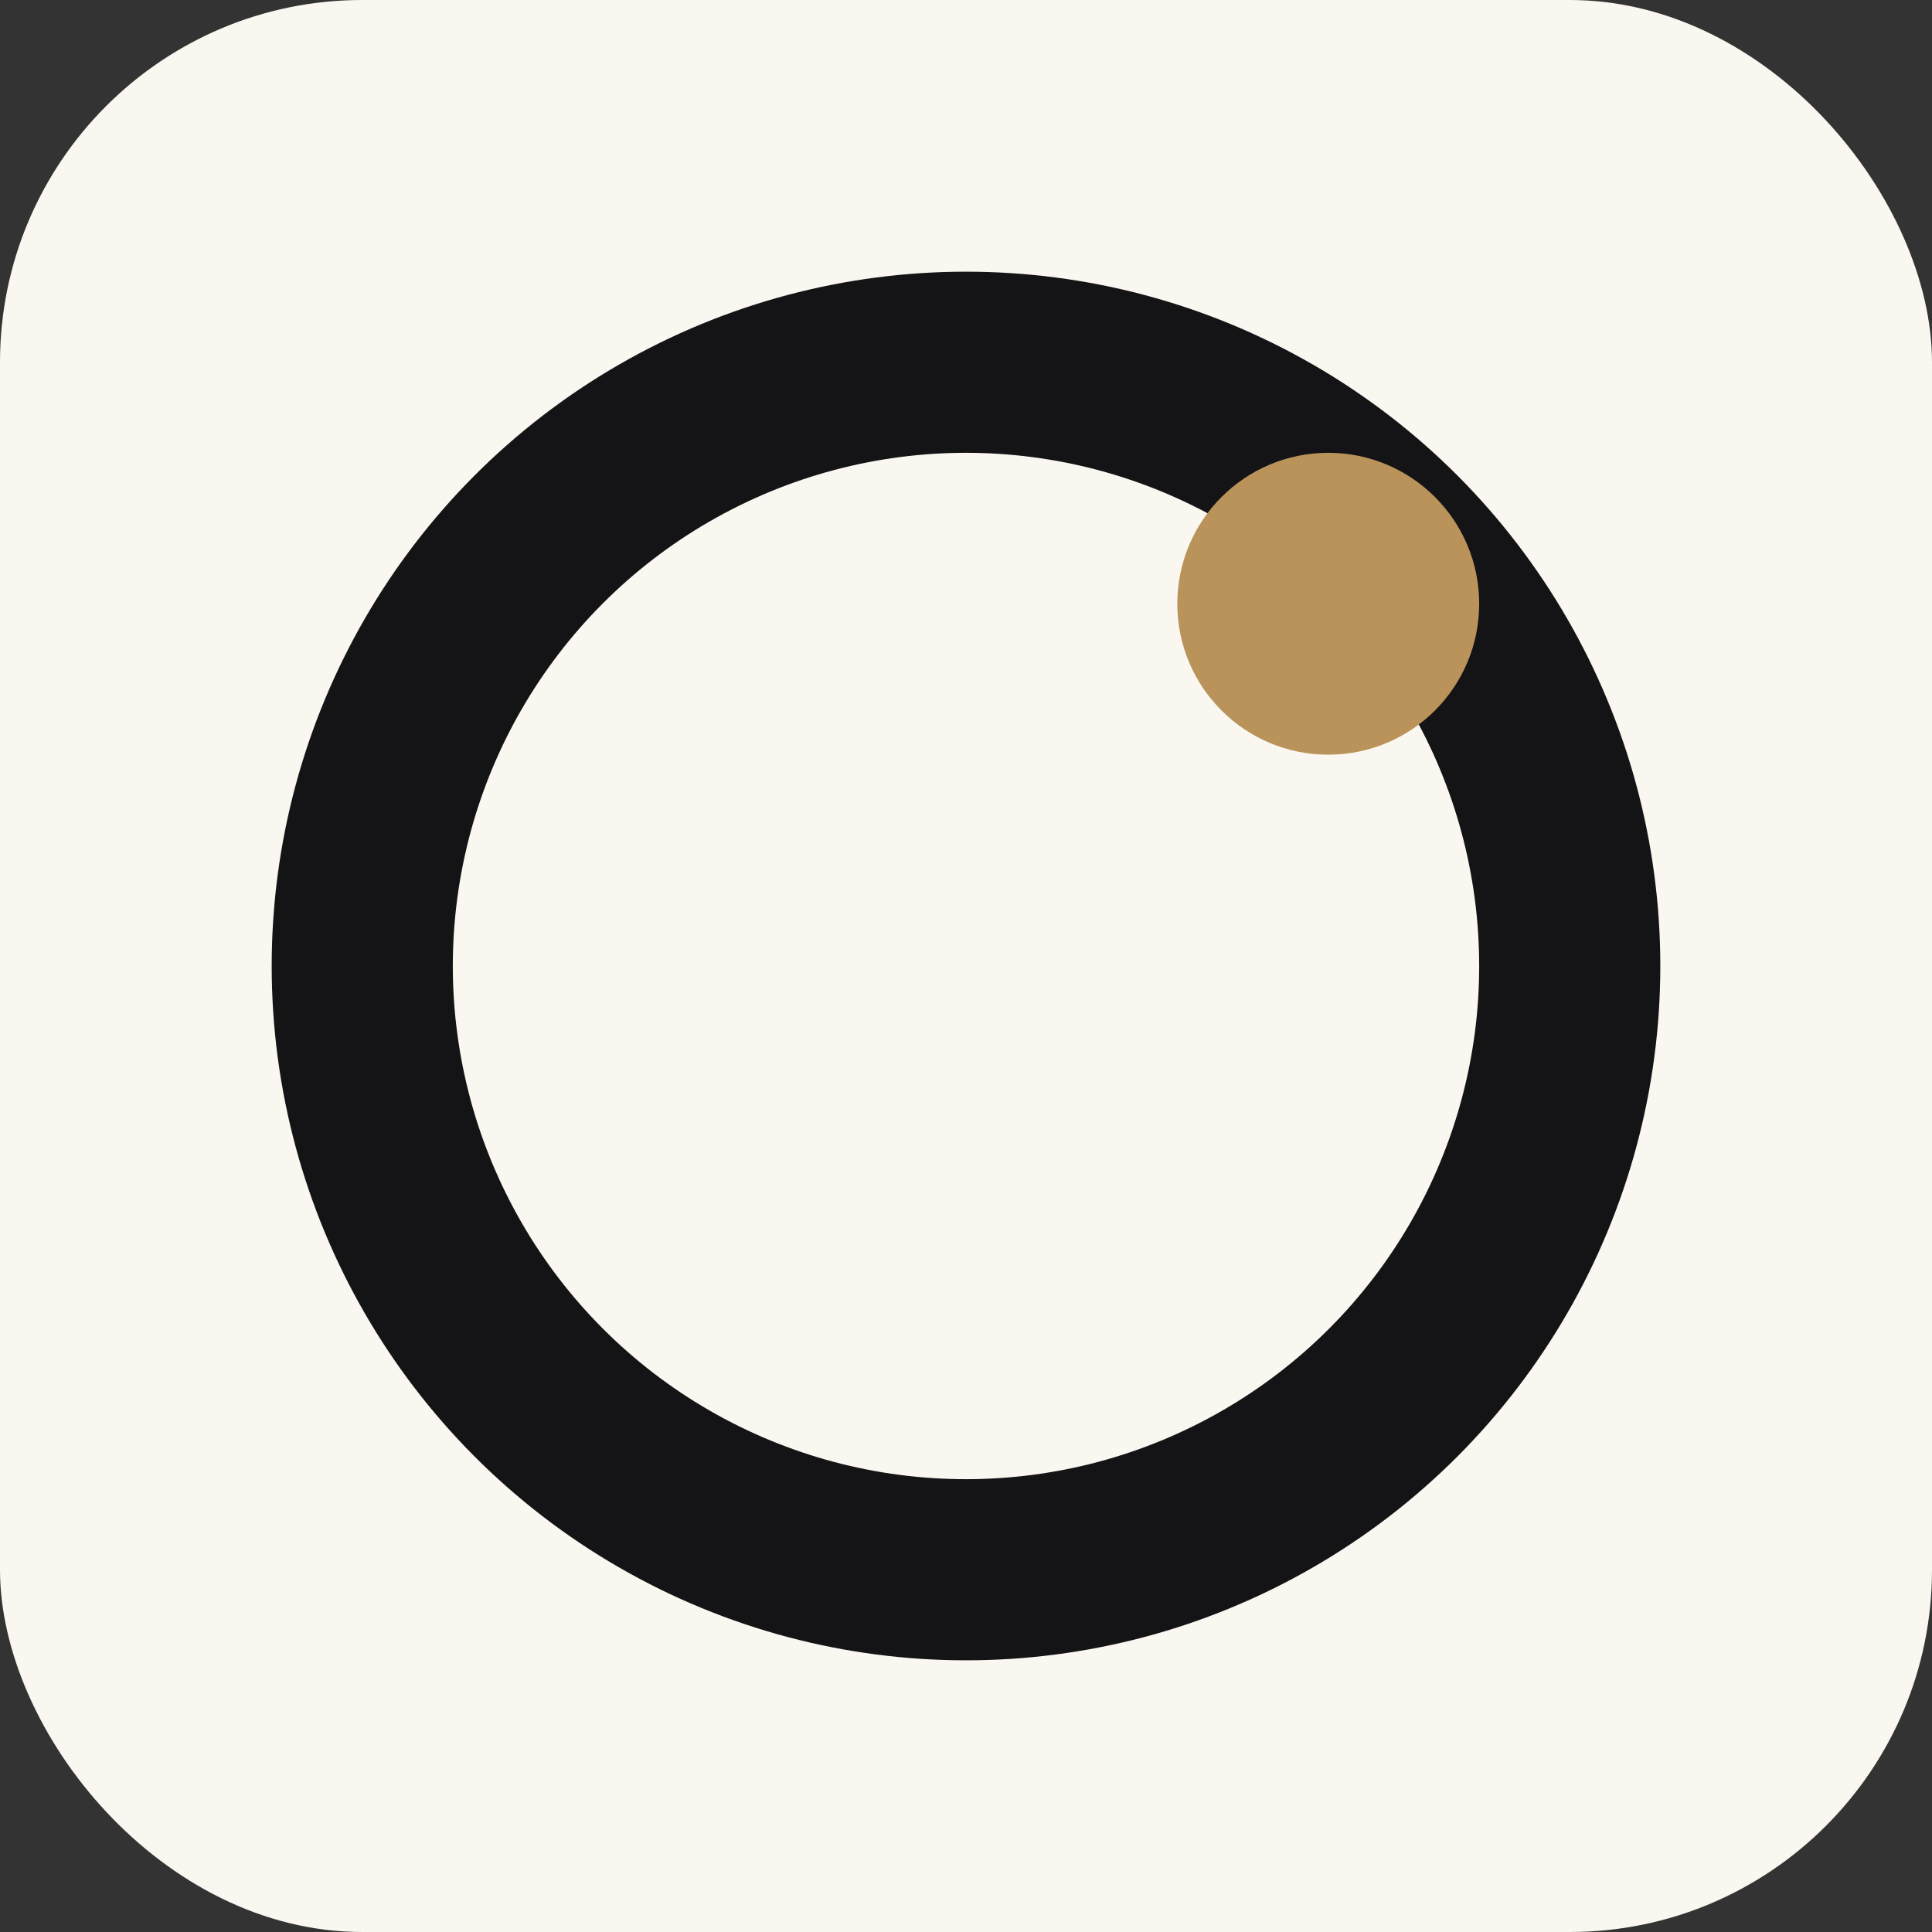 <svg xmlns="http://www.w3.org/2000/svg" viewBox="0 0 64 64">
  <rect x="0" y="0" width="64" height="64" fill="#333333" stroke="none"/>
  <title>MB · Ring + Dot</title>
  <rect width="64" height="64" rx="12" fill="#FAF7F1"/>
  <circle cx="32" cy="32" r="20" fill="none" stroke="#141316" stroke-width="6" stroke-linecap="round"/>
  <circle cx="44" cy="20" r="5" fill="#B9935A"/>
</svg>